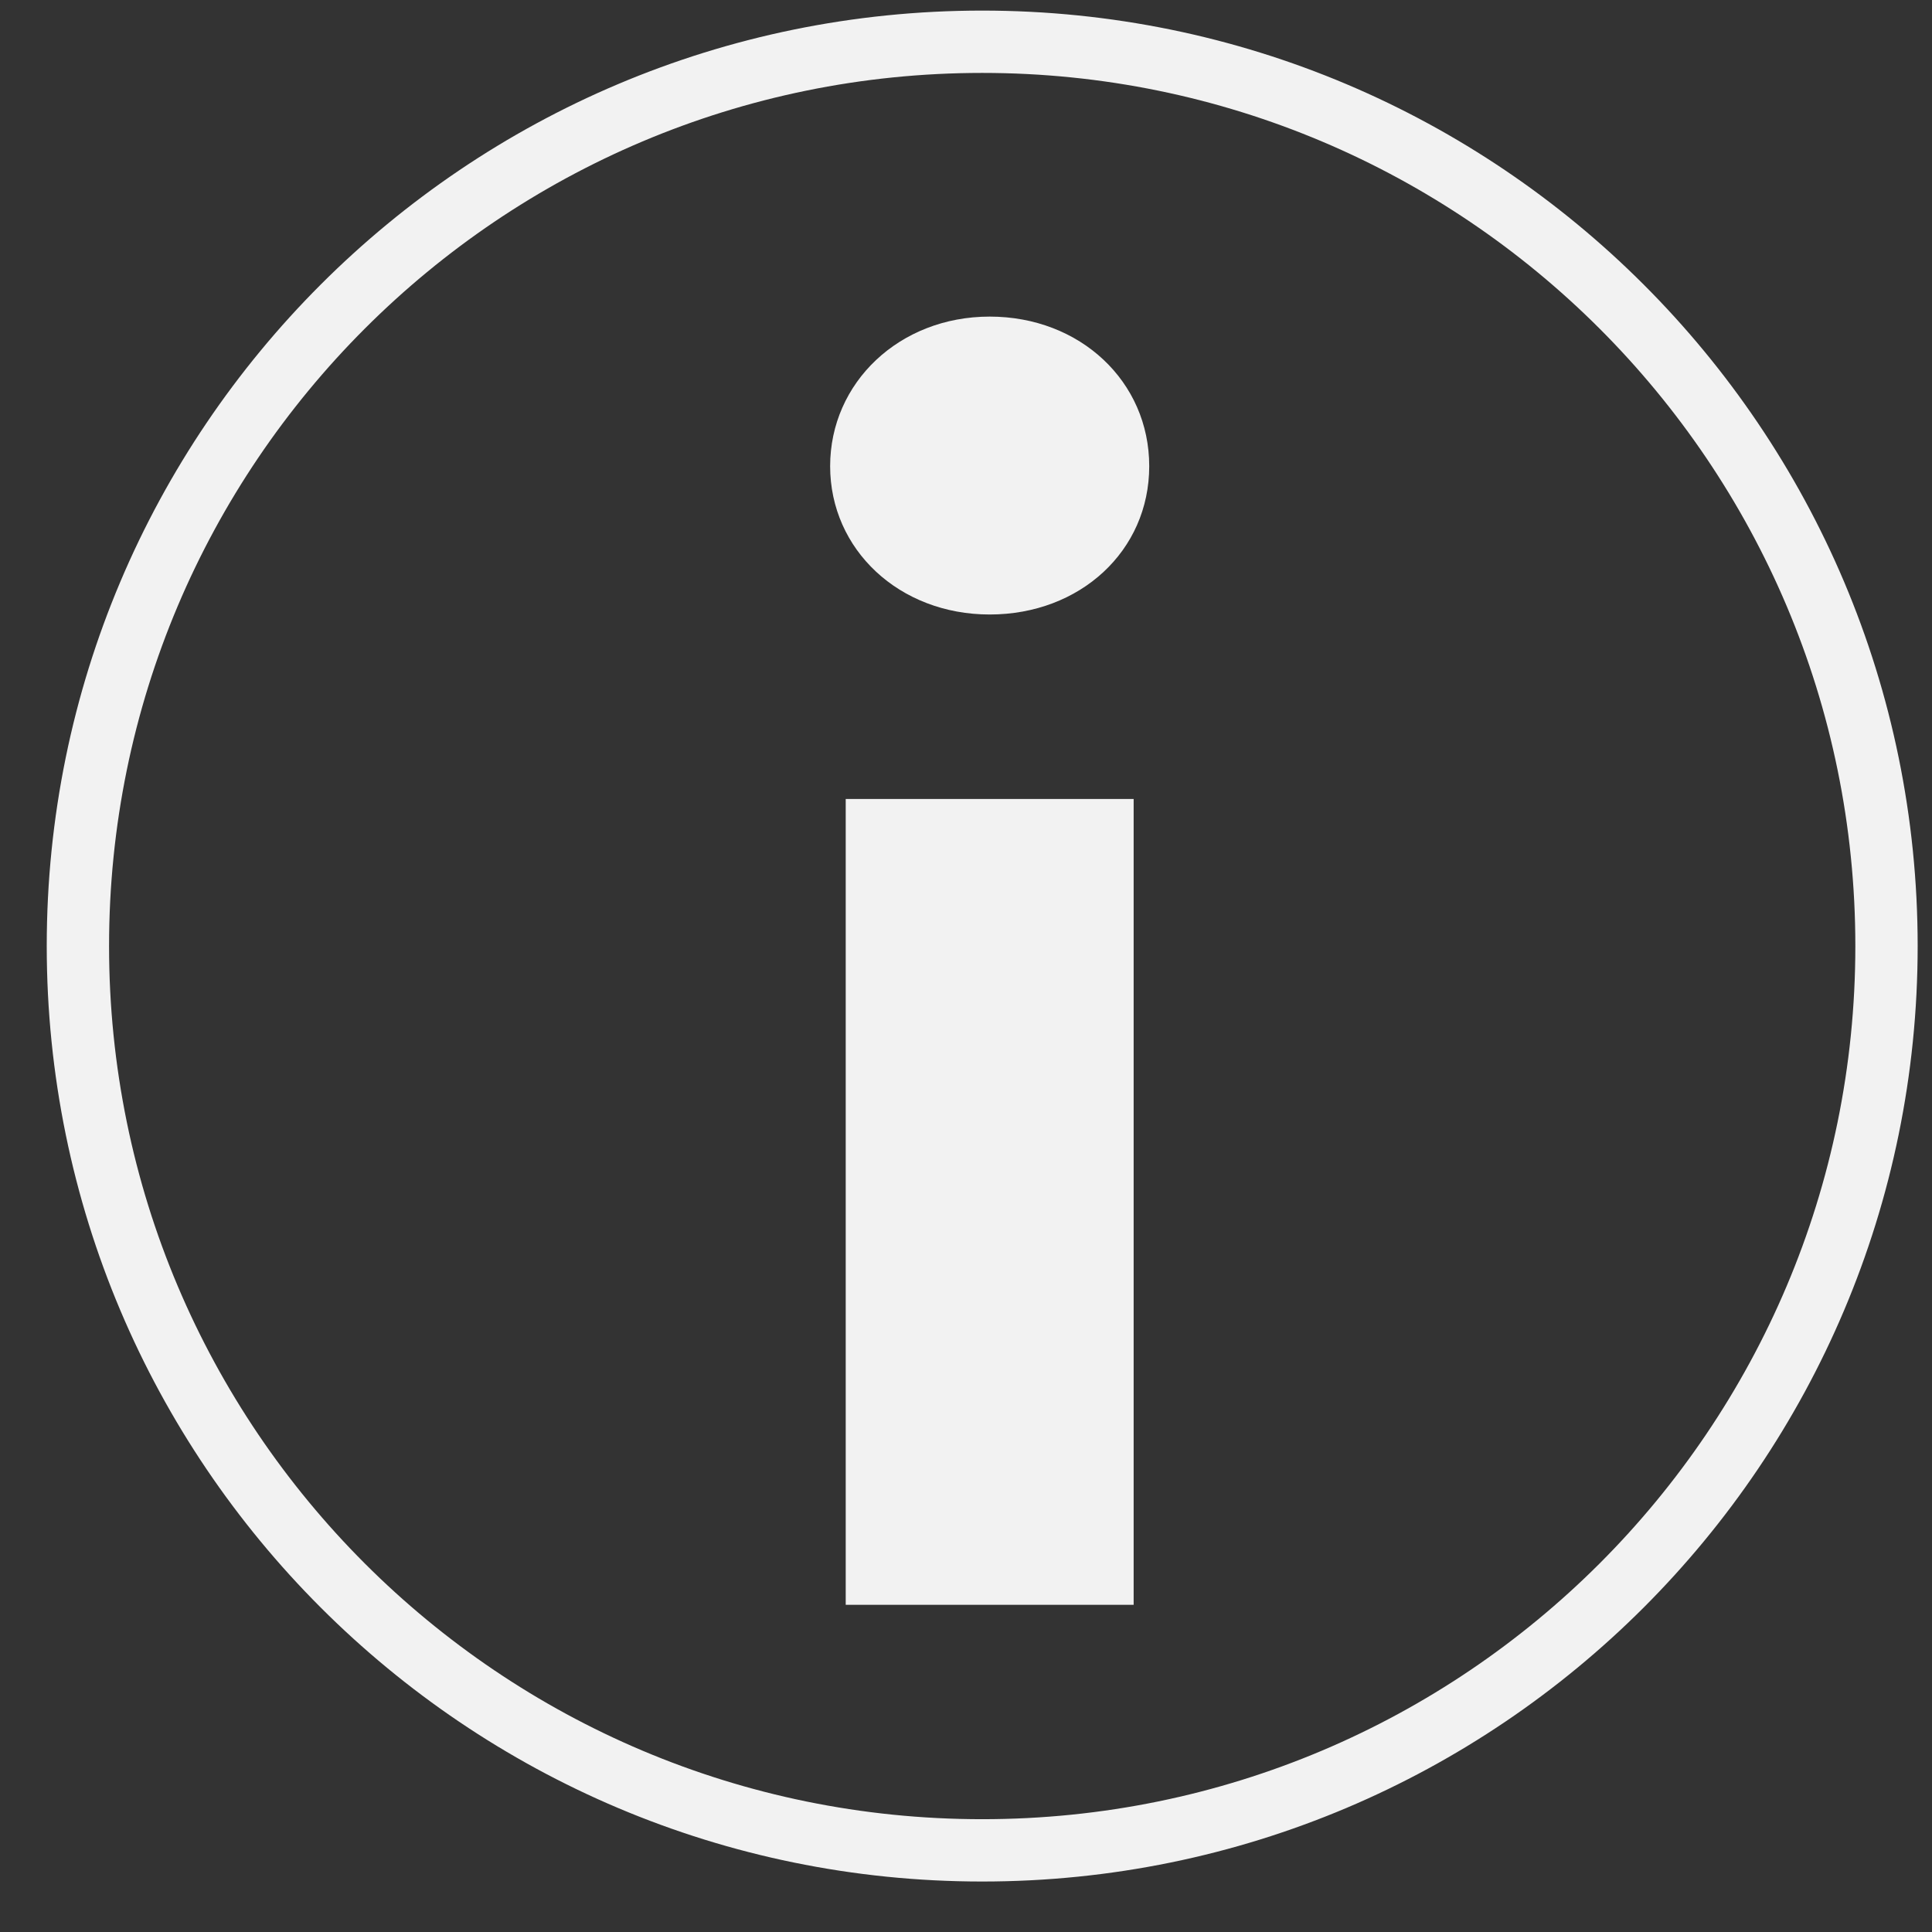 <svg width="31" height="31" viewBox="0 0 31 31" fill="none" xmlns="http://www.w3.org/2000/svg">
<rect x="0" y="0" width="31" height="31" fill="#333333" stroke="none"/>
<path d="M15.88 5.08C17.33 5.08 18.44 6.12 18.44 7.48C18.44 8.84 17.33 9.86 15.88 9.86C14.43 9.86 13.32 8.82 13.32 7.48C13.32 6.14 14.43 5.08 15.88 5.08Z" fill="#F2F2F2"/>
<path d="M18.19 12.82H13.57V25.75H18.19V12.82Z" fill="#F2F2F2"/>
<path d="M15.76 29.69C23.774 29.69 30.27 23.194 30.27 15.18C30.27 7.166 23.774 0.67 15.76 0.67C7.746 0.67 1.25 7.166 1.25 15.18C1.25 23.194 7.746 29.69 15.76 29.69Z" stroke="#F2F2F2" stroke-miterlimit="10"/>
</svg>
